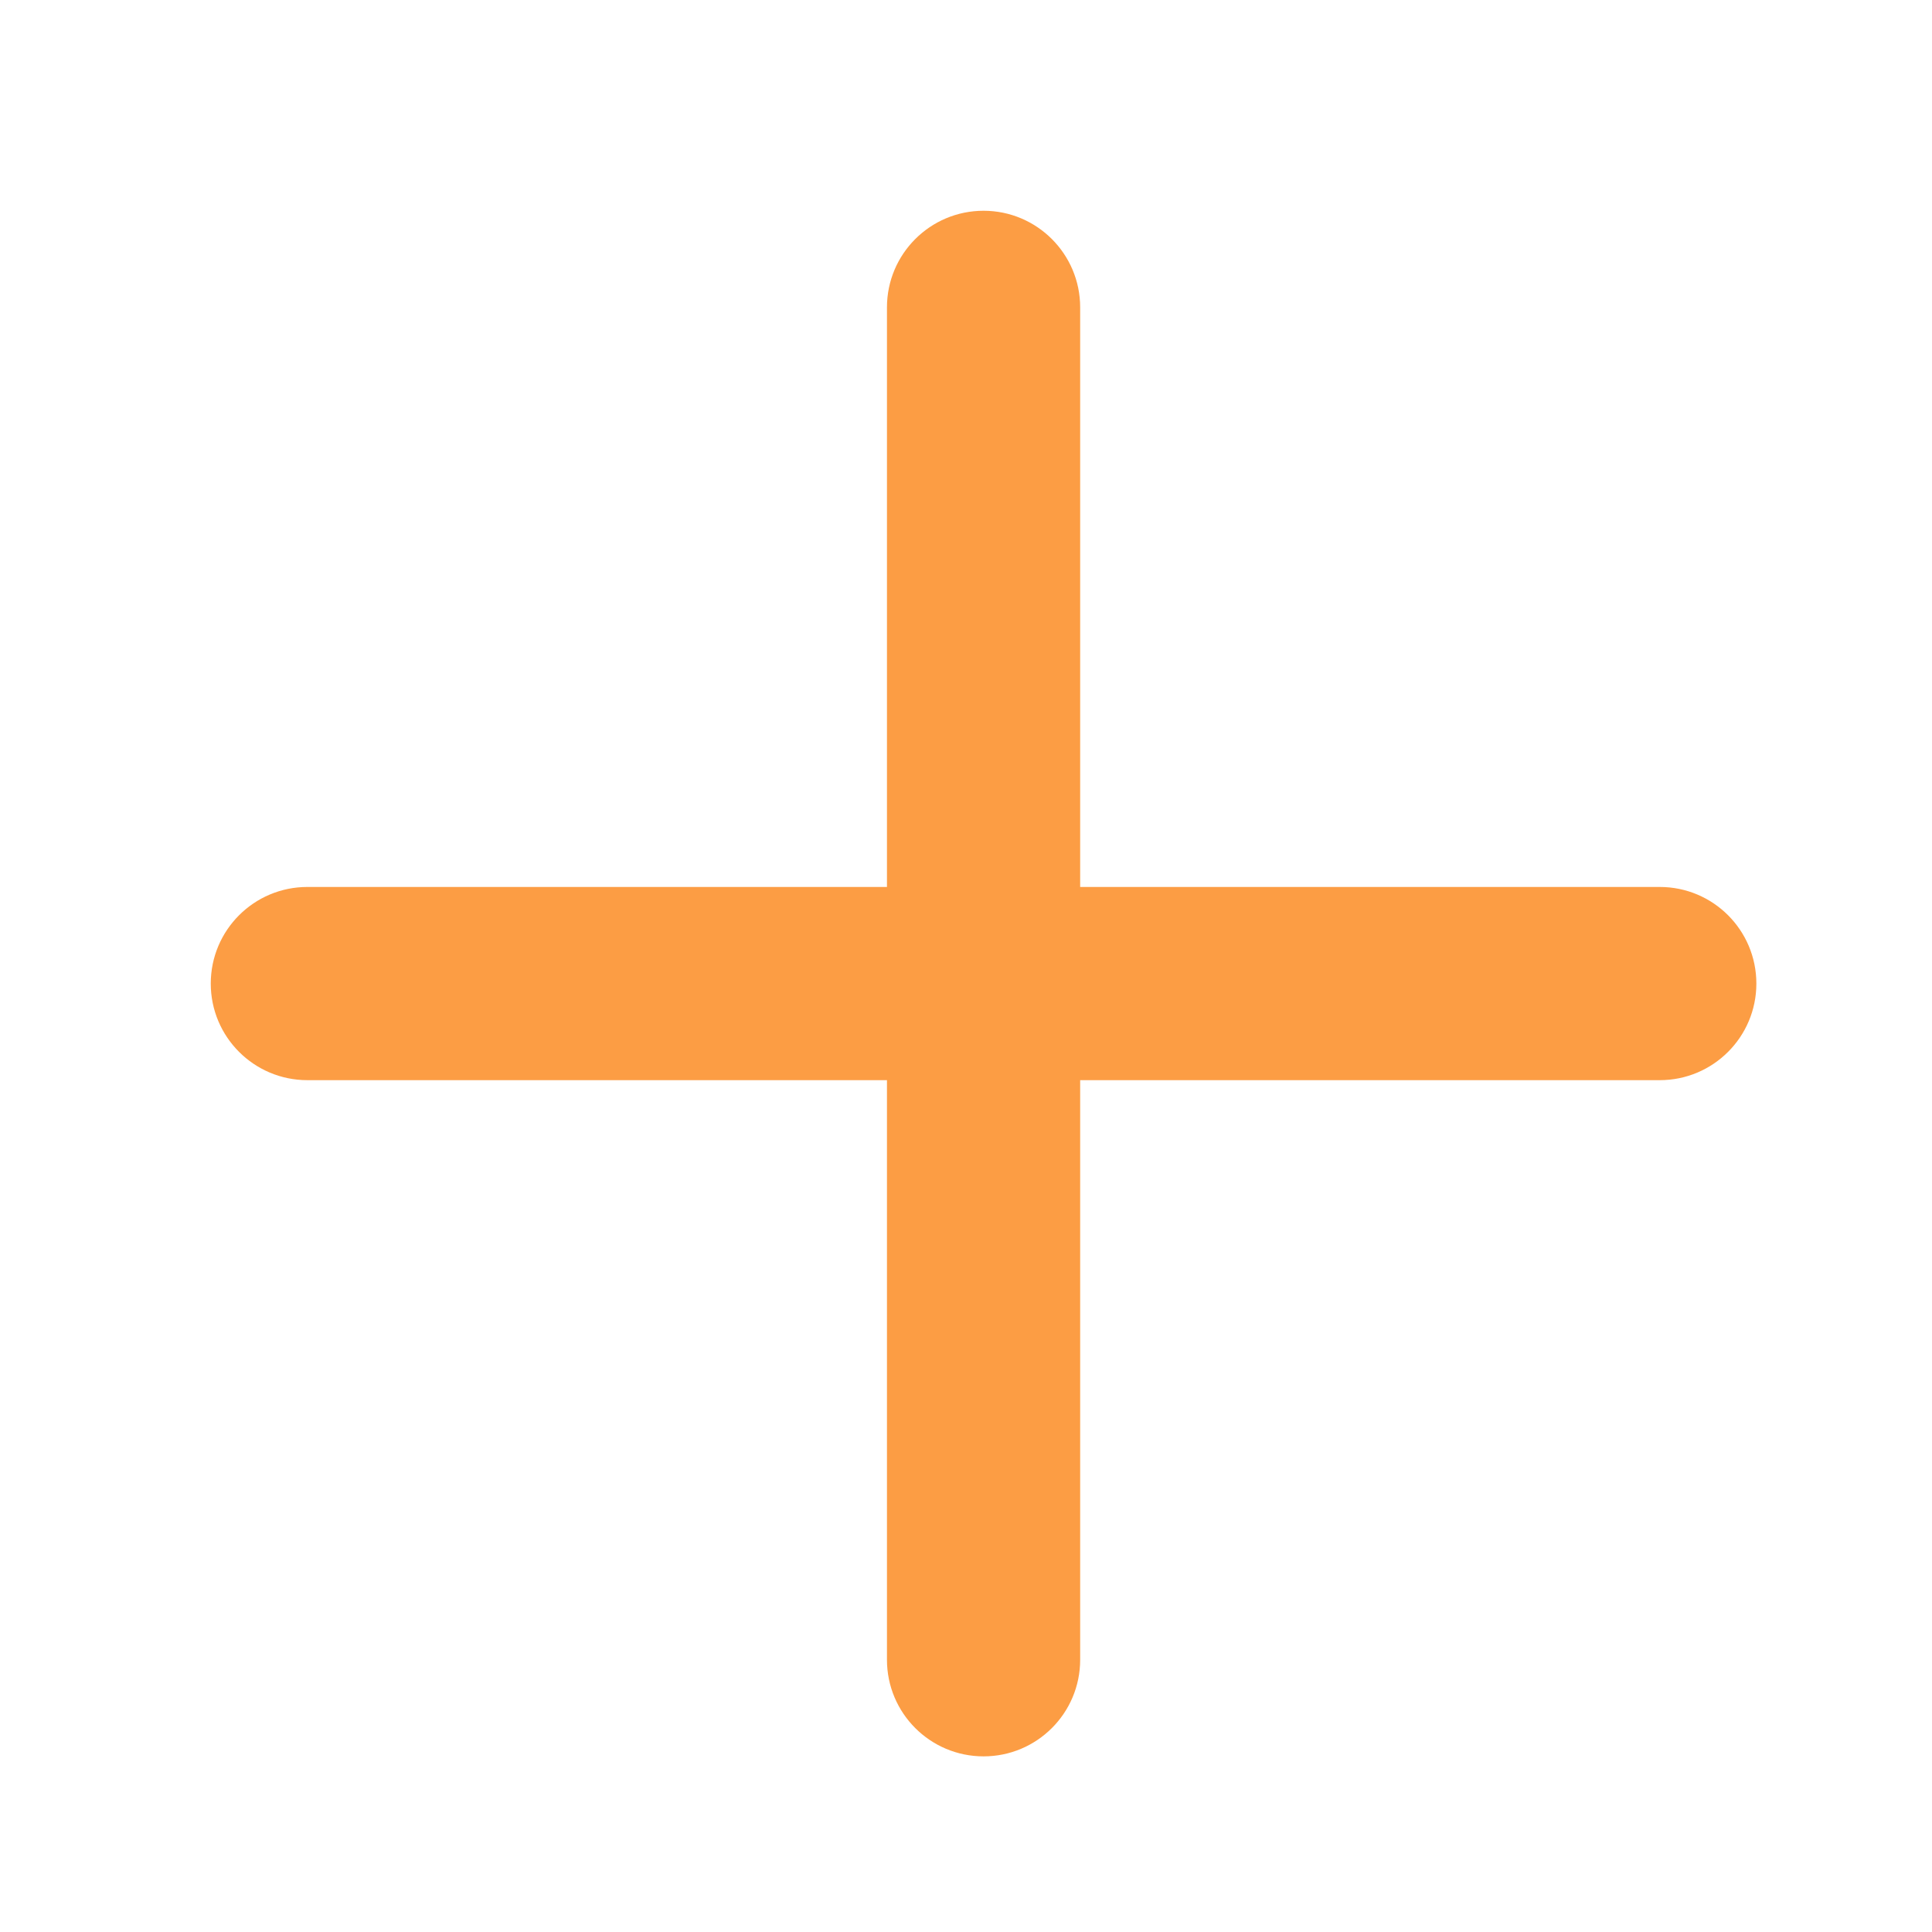 <svg width="55" height="55" viewBox="0 0 55 55" fill="none" xmlns="http://www.w3.org/2000/svg">
<path d="M28 6C26.481 6 25.25 7.231 25.25 8.75V25.25H8.75C7.231 25.25 6 26.481 6 28C6 29.519 7.231 30.75 8.75 30.75H25.25V47.25C25.25 48.769 26.481 50 28 50C29.519 50 30.75 48.769 30.75 47.25V30.75H47.25C48.769 30.75 50 29.519 50 28C50 26.481 48.769 25.25 47.25 25.25H30.75V8.75C30.75 7.231 29.519 6 28 6Z" fill="#FC9D44"/>
</svg>
